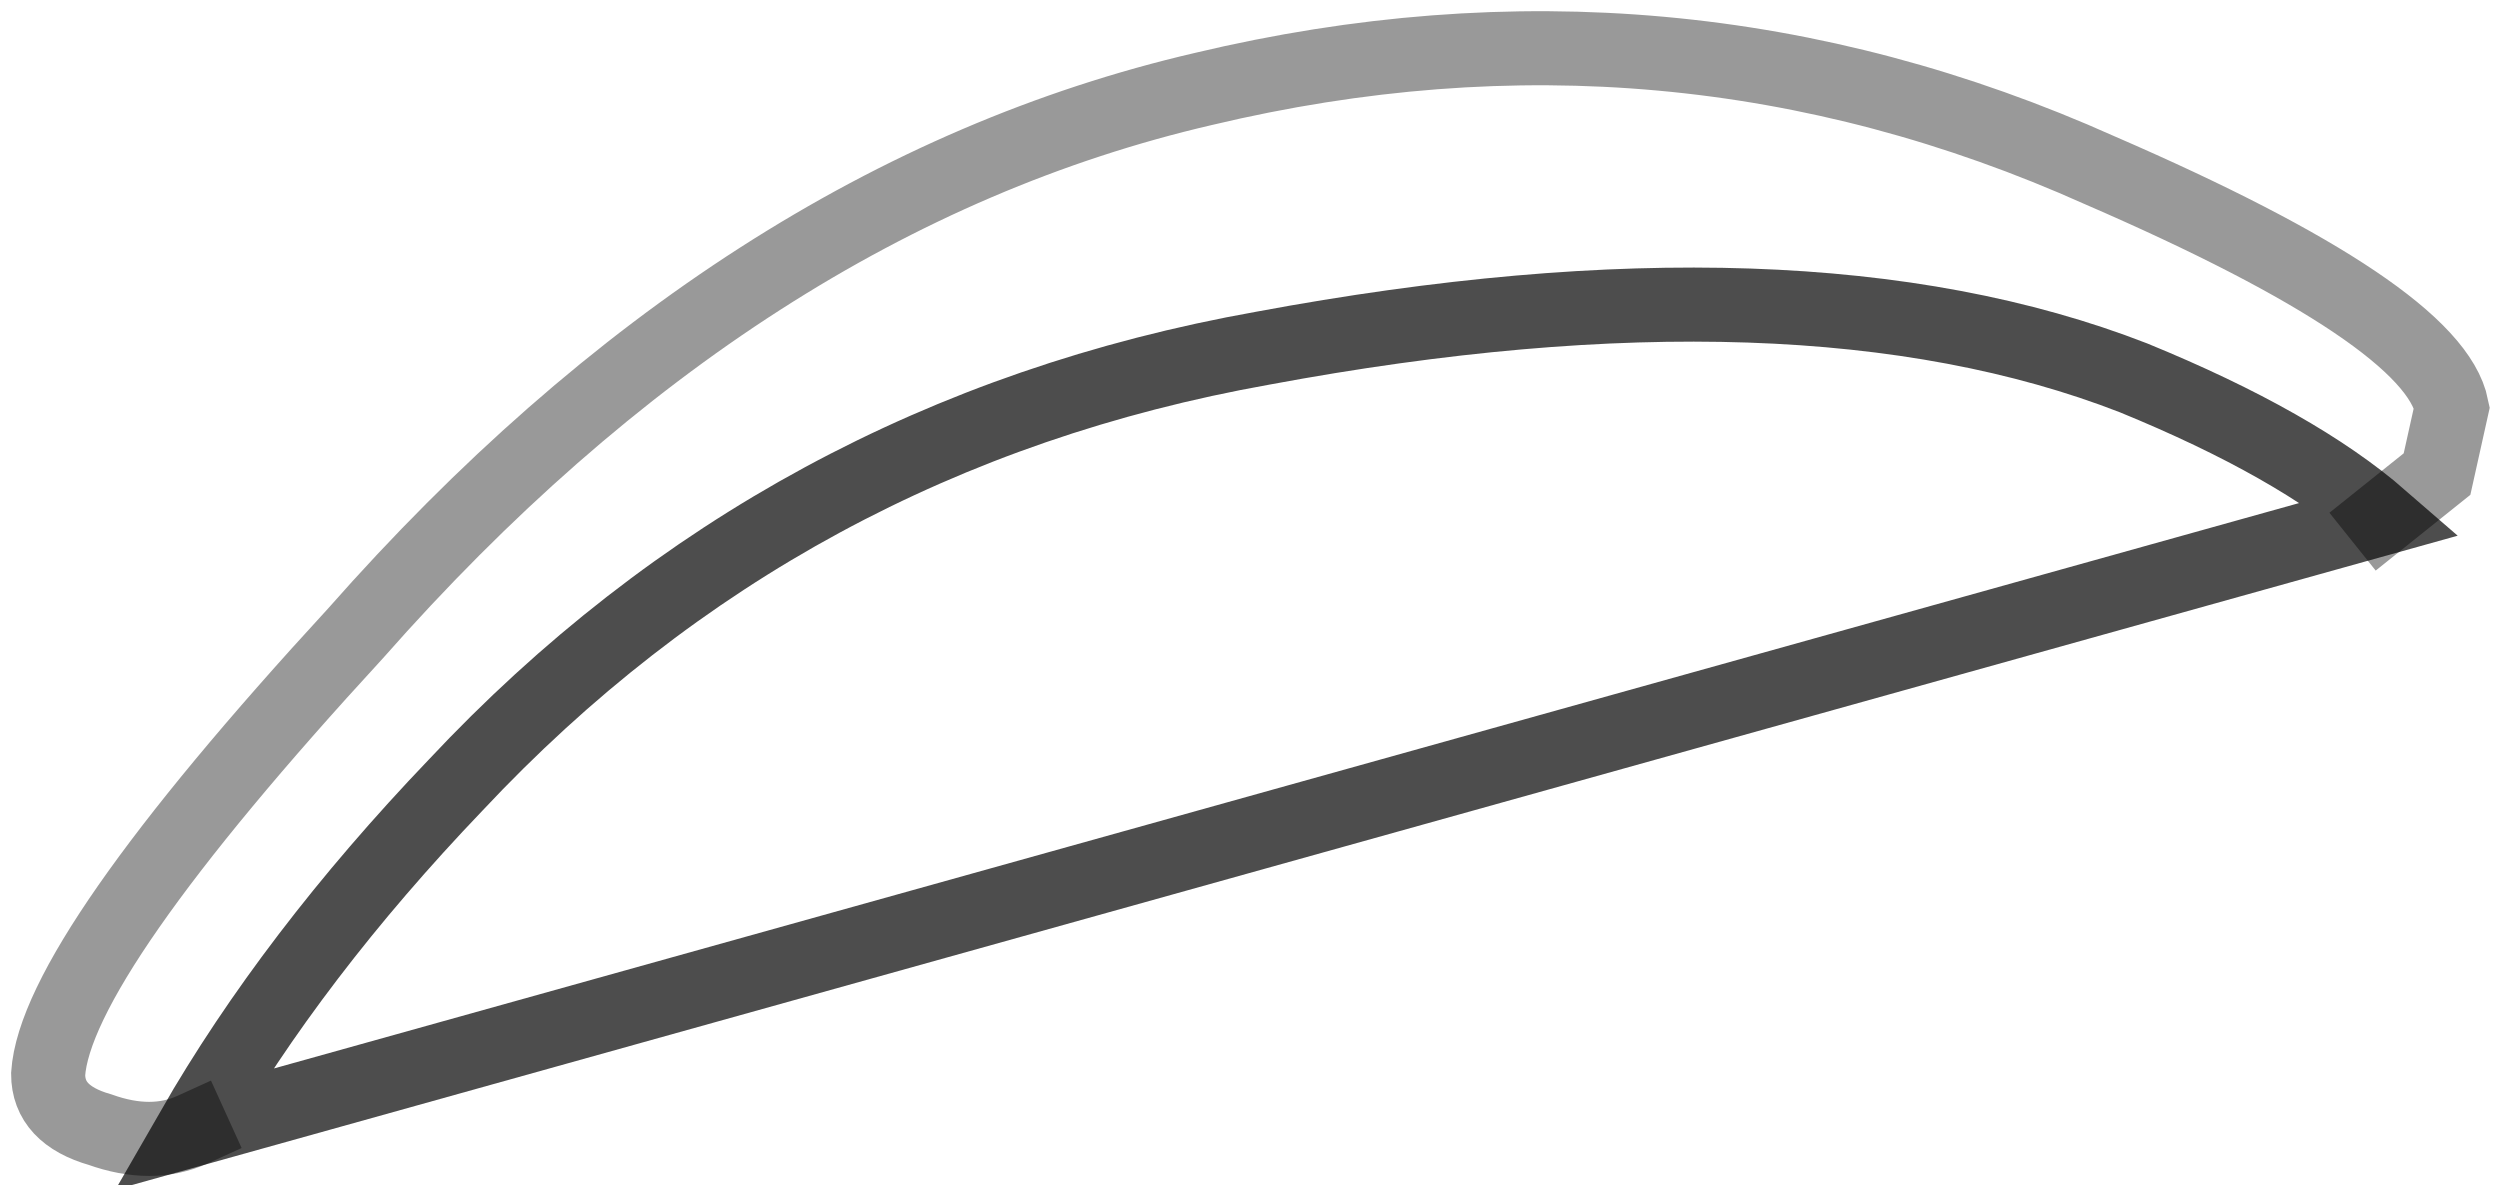 <?xml version="1.0" encoding="UTF-8" standalone="no"?>
<svg xmlns:xlink="http://www.w3.org/1999/xlink" height="16.0px" width="33.75px" xmlns="http://www.w3.org/2000/svg">
  <g transform="matrix(1.0, 0.0, 0.0, 1.0, 15.95, 12.35)">
    <path d="M16.2 -5.35 Q15.05 -6.35 12.85 -7.25 8.35 -9.0 1.1 -7.65 -5.35 -6.5 -9.8 -1.75 -12.0 0.55 -13.35 2.9 -13.9 3.15 -14.6 2.9 -15.3 2.7 -15.3 2.15 -15.2 0.6 -11.15 -3.8 -5.95 -9.7 0.3 -11.15 6.6 -12.65 12.4 -10.05 16.9 -8.1 17.15 -6.85 L16.95 -5.95 16.2 -5.35" fill="#ffffff" fill-opacity="0.0" fill-rule="evenodd" stroke="none"/>
    <path d="M-13.35 2.9 Q-13.9 3.15 -14.6 2.9 -15.3 2.7 -15.3 2.15 -15.2 0.6 -11.15 -3.8 -5.95 -9.7 0.3 -11.15 6.6 -12.65 12.4 -10.05 16.9 -8.1 17.15 -6.85 L16.95 -5.95 16.2 -5.35" fill="none" stroke="#000000" stroke-linecap="square" stroke-linejoin="miter-clip" stroke-miterlimit="3.0" stroke-opacity="0.4" stroke-width="1.0"/>
    <path d="M16.2 -5.35 Q15.05 -6.35 12.85 -7.25 8.35 -9.0 1.1 -7.65 -5.35 -6.5 -9.8 -1.75 -12.0 0.55 -13.35 2.9 Z" fill="none" stroke="#000000" stroke-linecap="square" stroke-linejoin="miter-clip" stroke-miterlimit="3.0" stroke-opacity="0.698" stroke-width="1.0"/>
  </g>
</svg>
